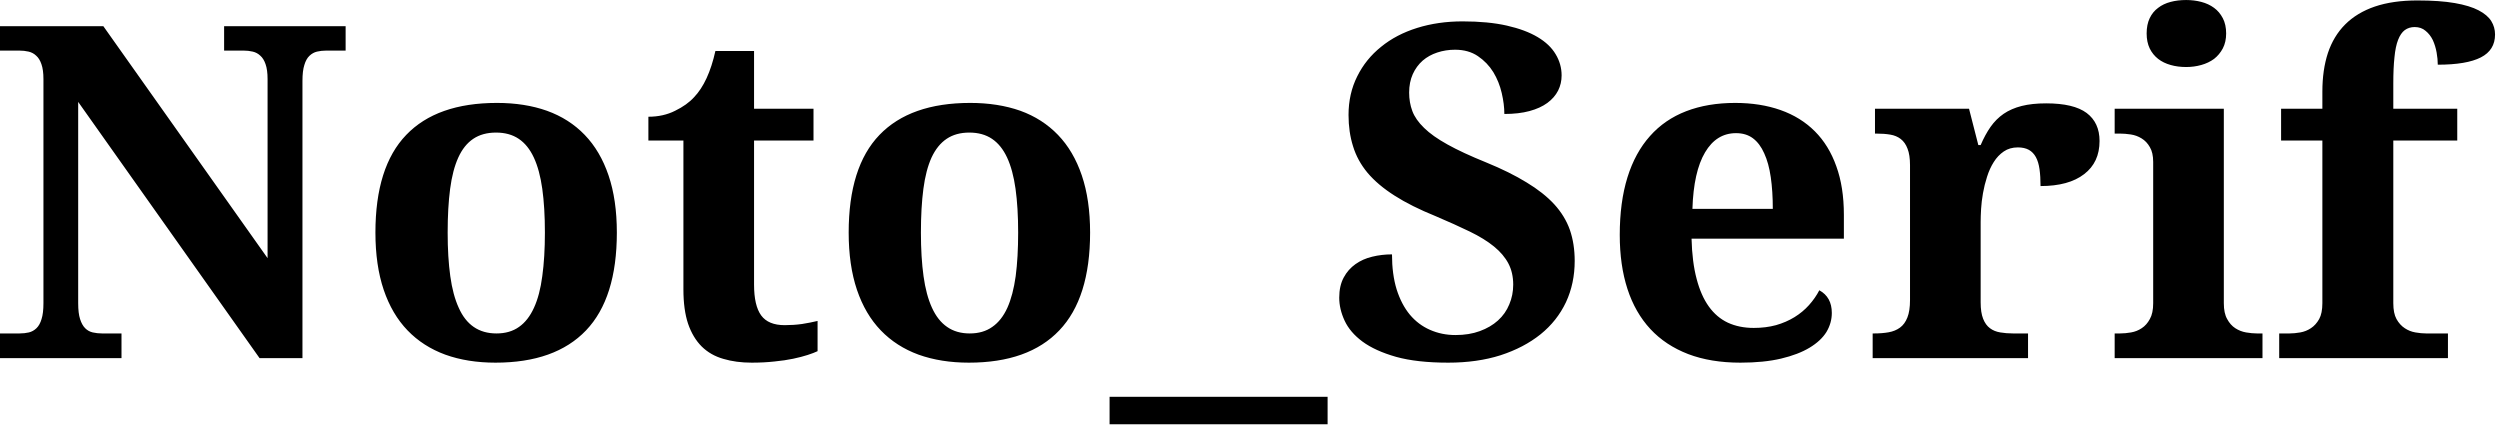 <svg id="mainsvg" xmlns="http://www.w3.org/2000/svg" xmlns:xlink="http://www.w3.org/1999/xlink" version="1.1" x="0px" y="0px" enable-background="new 0 0 200 162.5" xml:space="preserve" viewBox="0 0 172 30"><path fill="#000" transform="translate(-0.891, 24.641)" d="M21.70 0L18.75 0L6.27-17.63L6.27-3.78Q6.27-3.09 6.40-2.69Q6.53-2.28 6.75-2.06Q6.97-1.84 7.27-1.77Q7.58-1.70 7.91-1.70L7.91-1.70L9.25-1.70L9.25 0L0.89 0L0.89-1.70L2.23-1.70Q2.58-1.70 2.88-1.77Q3.17-1.84 3.40-2.06Q3.63-2.28 3.75-2.69Q3.88-3.09 3.88-3.78L3.88-3.78L3.88-19.20Q3.88-19.84 3.74-20.23Q3.61-20.61 3.38-20.81Q3.16-21.02 2.86-21.09Q2.56-21.16 2.23-21.16L2.23-21.16L0.89-21.16L0.89-22.84L8-22.84L19.30-6.88L19.30-19.20Q19.30-19.84 19.16-20.23Q19.03-20.61 18.80-20.81Q18.58-21.02 18.28-21.09Q17.98-21.16 17.66-21.16L17.66-21.16L16.31-21.16L16.31-22.84L24.67-22.84L24.67-21.16L23.33-21.16Q23-21.16 22.70-21.09Q22.41-21.02 22.18-20.80Q21.95-20.58 21.83-20.17Q21.70-19.77 21.70-19.08L21.70-19.08L21.70 0ZM43.33-8.64L43.33-8.64Q43.33-4.13 41.21-1.91Q39.09 0.31 34.98 0.31L34.98 0.31Q33.06 0.31 31.53-0.24Q30-0.80 28.93-1.91Q27.86-3.02 27.29-4.70Q26.72-6.39 26.72-8.64L26.72-8.64Q26.72-13.16 28.84-15.36Q30.95-17.56 35.08-17.56L35.08-17.56Q37-17.56 38.52-17.02Q40.05-16.47 41.12-15.36Q42.19-14.25 42.76-12.57Q43.33-10.89 43.33-8.64ZM31.69-8.64L31.69-8.64Q31.69-6.94 31.87-5.64Q32.05-4.34 32.45-3.47Q32.84-2.59 33.48-2.15Q34.13-1.70 35.05-1.70L35.05-1.70Q35.97-1.70 36.60-2.15Q37.23-2.59 37.63-3.47Q38.03-4.34 38.20-5.64Q38.38-6.94 38.38-8.64L38.38-8.64Q38.38-10.36 38.20-11.65Q38.02-12.94 37.62-13.80Q37.22-14.66 36.58-15.09Q35.94-15.52 35.02-15.52L35.02-15.52Q34.09-15.52 33.45-15.09Q32.81-14.66 32.42-13.80Q32.03-12.94 31.86-11.65Q31.69-10.36 31.69-8.64ZM54.88-2.27L54.88-2.27Q55.50-2.27 56.07-2.35Q56.64-2.44 57.14-2.56L57.14-2.56L57.14-0.48Q56.89-0.36 56.46-0.22Q56.03-0.08 55.46 0.04Q54.89 0.16 54.17 0.23Q53.45 0.31 52.61 0.31L52.61 0.31Q51.53 0.31 50.66 0.05Q49.78-0.20 49.17-0.80Q48.56-1.41 48.23-2.37Q47.91-3.33 47.91-4.73L47.91-4.73L47.91-14.97L45.50-14.97L45.50-16.61Q46.53-16.61 47.34-17.02Q48.16-17.42 48.64-17.95L48.64-17.95Q49.63-18.98 50.11-21.13L50.11-21.13L52.77-21.13L52.77-17.16L56.86-17.16L56.86-14.97L52.77-14.97L52.77-5.06Q52.77-3.61 53.26-2.94Q53.75-2.27 54.88-2.27ZM75.89-8.64L75.89-8.64Q75.89-4.13 73.77-1.91Q71.66 0.31 67.55 0.31L67.55 0.31Q65.63 0.31 64.09-0.24Q62.56-0.80 61.49-1.91Q60.42-3.02 59.85-4.70Q59.28-6.39 59.28-8.64L59.28-8.64Q59.28-13.16 61.40-15.36Q63.52-17.56 67.64-17.56L67.64-17.56Q69.56-17.56 71.09-17.02Q72.61-16.47 73.68-15.36Q74.75-14.25 75.32-12.57Q75.89-10.89 75.89-8.64ZM64.25-8.64L64.25-8.64Q64.25-6.94 64.43-5.64Q64.61-4.34 65.01-3.47Q65.41-2.59 66.05-2.15Q66.69-1.70 67.61-1.70L67.61-1.70Q68.53-1.70 69.16-2.15Q69.80-2.59 70.20-3.47Q70.59-4.34 70.77-5.64Q70.94-6.94 70.94-8.64L70.94-8.64Q70.94-10.36 70.76-11.65Q70.58-12.94 70.18-13.80Q69.78-14.66 69.14-15.09Q68.50-15.52 67.58-15.52L67.58-15.52Q66.66-15.52 66.02-15.09Q65.38-14.66 64.98-13.80Q64.59-12.94 64.42-11.65Q64.25-10.36 64.25-8.64ZM92.23 2.66L92.23 4.55L77.23 4.55L77.23 2.66L92.23 2.66ZM100.53 0.31L100.53 0.31Q98.38 0.31 96.94-0.09Q95.50-0.50 94.63-1.14Q93.77-1.78 93.40-2.58Q93.03-3.38 93.03-4.16L93.03-4.16Q93.03-4.98 93.34-5.55Q93.64-6.11 94.15-6.47Q94.66-6.83 95.30-6.98Q95.95-7.14 96.66-7.14L96.66-7.14Q96.66-5.77 96.98-4.73Q97.31-3.69 97.89-2.99Q98.47-2.30 99.27-1.95Q100.08-1.59 101.03-1.59L101.03-1.59Q101.97-1.59 102.70-1.86Q103.44-2.13 103.95-2.59Q104.47-3.06 104.73-3.70Q105-4.33 105-5.06L105-5.06Q105-5.88 104.67-6.51Q104.34-7.14 103.68-7.68Q103.02-8.22 102.01-8.71Q101-9.20 99.66-9.77L99.66-9.77Q97.98-10.45 96.84-11.18Q95.69-11.91 94.98-12.75Q94.28-13.59 93.98-14.58Q93.67-15.56 93.67-16.73L93.67-16.73Q93.67-18.20 94.27-19.39Q94.86-20.58 95.91-21.42Q96.95-22.27 98.39-22.72Q99.83-23.17 101.52-23.17L101.52-23.17Q103.28-23.17 104.56-22.88Q105.84-22.59 106.68-22.09Q107.52-21.59 107.92-20.91Q108.33-20.23 108.33-19.45L108.33-19.45Q108.33-18.89 108.09-18.41Q107.84-17.92 107.35-17.56Q106.86-17.20 106.12-17Q105.38-16.80 104.39-16.80L104.39-16.80Q104.39-17.47 104.21-18.24Q104.03-19.02 103.63-19.68Q103.22-20.34 102.57-20.78Q101.92-21.22 101-21.22L101-21.22Q100.36-21.22 99.78-21.03Q99.20-20.84 98.77-20.47Q98.34-20.09 98.09-19.54Q97.84-18.98 97.84-18.27L97.84-18.27Q97.84-17.59 98.06-17Q98.28-16.41 98.87-15.84Q99.45-15.27 100.48-14.70Q101.50-14.13 103.13-13.47L103.13-13.47Q104.77-12.80 105.92-12.09Q107.08-11.39 107.82-10.59Q108.56-9.78 108.90-8.82Q109.23-7.86 109.23-6.69L109.23-6.69Q109.23-5.14 108.63-3.85Q108.02-2.56 106.88-1.64Q105.73-0.72 104.13-0.20Q102.53 0.31 100.53 0.31ZM120.33-15.48L120.33-15.48Q118.98-15.48 118.20-14.16Q117.41-12.83 117.33-10.27L117.33-10.27L122.86-10.27Q122.86-11.48 122.72-12.45Q122.58-13.42 122.27-14.09Q121.97-14.77 121.49-15.13Q121.02-15.48 120.33-15.48ZM120.63 0.31L120.63 0.31Q118.59 0.31 117.04-0.28Q115.48-0.88 114.44-2Q113.39-3.13 112.86-4.76Q112.33-6.39 112.33-8.48L112.33-8.48Q112.33-10.73 112.86-12.44Q113.39-14.14 114.41-15.28Q115.42-16.42 116.90-16.99Q118.38-17.56 120.27-17.56L120.27-17.56Q122-17.56 123.39-17.07Q124.78-16.58 125.75-15.61Q126.72-14.64 127.23-13.20Q127.75-11.77 127.75-9.86L127.75-9.86L127.75-8.22L117.27-8.22Q117.31-6.61 117.62-5.45Q117.92-4.30 118.46-3.55Q119-2.80 119.77-2.44Q120.55-2.08 121.55-2.08L121.55-2.08Q122.38-2.08 123.08-2.27Q123.78-2.47 124.35-2.82Q124.92-3.17 125.35-3.65Q125.78-4.13 126.06-4.67L126.06-4.67Q126.92-4.20 126.92-3.11L126.92-3.11Q126.92-2.42 126.55-1.80Q126.17-1.19 125.39-0.72Q124.61-0.25 123.43 0.03Q122.25 0.31 120.63 0.31ZM140.42-1.70L140.42 0L129.73 0L129.73-1.70L129.83-1.70Q130.38-1.70 130.83-1.78Q131.28-1.86 131.61-2.10Q131.94-2.34 132.12-2.80Q132.30-3.25 132.30-4L132.30-4L132.30-13.28Q132.30-13.98 132.13-14.41Q131.97-14.84 131.66-15.08Q131.36-15.31 130.94-15.38Q130.52-15.45 129.98-15.45L129.98-15.45L129.89-15.45L129.89-17.16L136.36-17.16L137-14.66L137.16-14.66Q137.47-15.38 137.84-15.91Q138.22-16.45 138.74-16.81Q139.27-17.17 139.98-17.35Q140.69-17.53 141.67-17.53L141.67-17.53Q143.56-17.53 144.45-16.87Q145.34-16.20 145.34-14.94L145.34-14.94Q145.34-13.47 144.28-12.66Q143.22-11.84 141.28-11.84L141.28-11.84Q141.28-12.50 141.21-13Q141.14-13.50 140.96-13.83Q140.78-14.16 140.48-14.33Q140.17-14.50 139.72-14.50L139.72-14.50Q139.16-14.50 138.75-14.22Q138.34-13.94 138.06-13.49Q137.78-13.05 137.60-12.48Q137.42-11.92 137.32-11.35Q137.22-10.78 137.19-10.27Q137.16-9.75 137.16-9.38L137.16-9.38L137.16-3.84Q137.16-3.14 137.33-2.71Q137.50-2.28 137.80-2.06Q138.09-1.84 138.51-1.77Q138.92-1.70 139.39-1.70L139.39-1.70L140.42-1.70ZM148.58-22.34L148.58-22.34Q148.58-22.95 148.79-23.39Q149-23.83 149.37-24.10Q149.73-24.38 150.23-24.51Q150.72-24.64 151.30-24.64L151.30-24.64Q151.84-24.64 152.34-24.51Q152.84-24.38 153.22-24.10Q153.59-23.83 153.82-23.39Q154.05-22.95 154.05-22.34L154.05-22.34Q154.05-21.75 153.82-21.31Q153.59-20.88 153.22-20.59Q152.84-20.31 152.34-20.17Q151.84-20.03 151.30-20.03L151.30-20.03Q150.72-20.03 150.23-20.17Q149.73-20.31 149.37-20.59Q149-20.88 148.79-21.31Q148.58-21.75 148.58-22.34ZM146.38-1.70L146.75-1.70Q147.11-1.70 147.51-1.77Q147.91-1.84 148.24-2.06Q148.58-2.28 148.80-2.69Q149.03-3.09 149.03-3.78L149.03-3.78L149.03-13.50Q149.03-14.14 148.80-14.52Q148.58-14.91 148.23-15.12Q147.89-15.33 147.49-15.39Q147.09-15.45 146.75-15.45L146.75-15.45L146.38-15.45L146.38-17.16L153.89-17.16L153.89-3.78Q153.89-3.09 154.12-2.69Q154.34-2.28 154.68-2.06Q155.02-1.84 155.42-1.77Q155.83-1.70 156.17-1.70L156.17-1.70L156.55-1.70L156.55 0L146.38 0L146.38-1.70ZM169.31 0L157.70 0L157.70-1.70L158.41-1.70Q158.75-1.70 159.15-1.77Q159.55-1.84 159.88-2.06Q160.22-2.28 160.45-2.69Q160.67-3.09 160.67-3.78L160.67-3.78L160.67-14.97L157.83-14.97L157.83-17.16L160.67-17.16L160.67-18.34Q160.67-19.83 161.05-20.99Q161.44-22.16 162.24-22.96Q163.05-23.77 164.28-24.19Q165.52-24.61 167.20-24.61L167.20-24.61Q168.75-24.61 169.78-24.43Q170.81-24.25 171.42-23.93Q172.03-23.61 172.29-23.19Q172.55-22.77 172.55-22.27L172.55-22.27Q172.55-21.19 171.57-20.69Q170.59-20.19 168.61-20.19L168.61-20.19Q168.61-20.58 168.53-21.03Q168.45-21.48 168.27-21.88Q168.08-22.27 167.77-22.52Q167.47-22.78 167.02-22.78L167.02-22.78Q166.63-22.78 166.34-22.57Q166.06-22.36 165.88-21.90Q165.70-21.44 165.63-20.70Q165.55-19.97 165.55-18.91L165.55-18.91L165.55-17.16L169.95-17.16L169.95-14.97L165.55-14.97L165.55-3.78Q165.55-3.09 165.77-2.69Q166-2.28 166.34-2.06Q166.67-1.84 167.07-1.77Q167.47-1.70 167.81-1.70L167.81-1.70L169.31-1.70L169.31 0Z"/></svg>